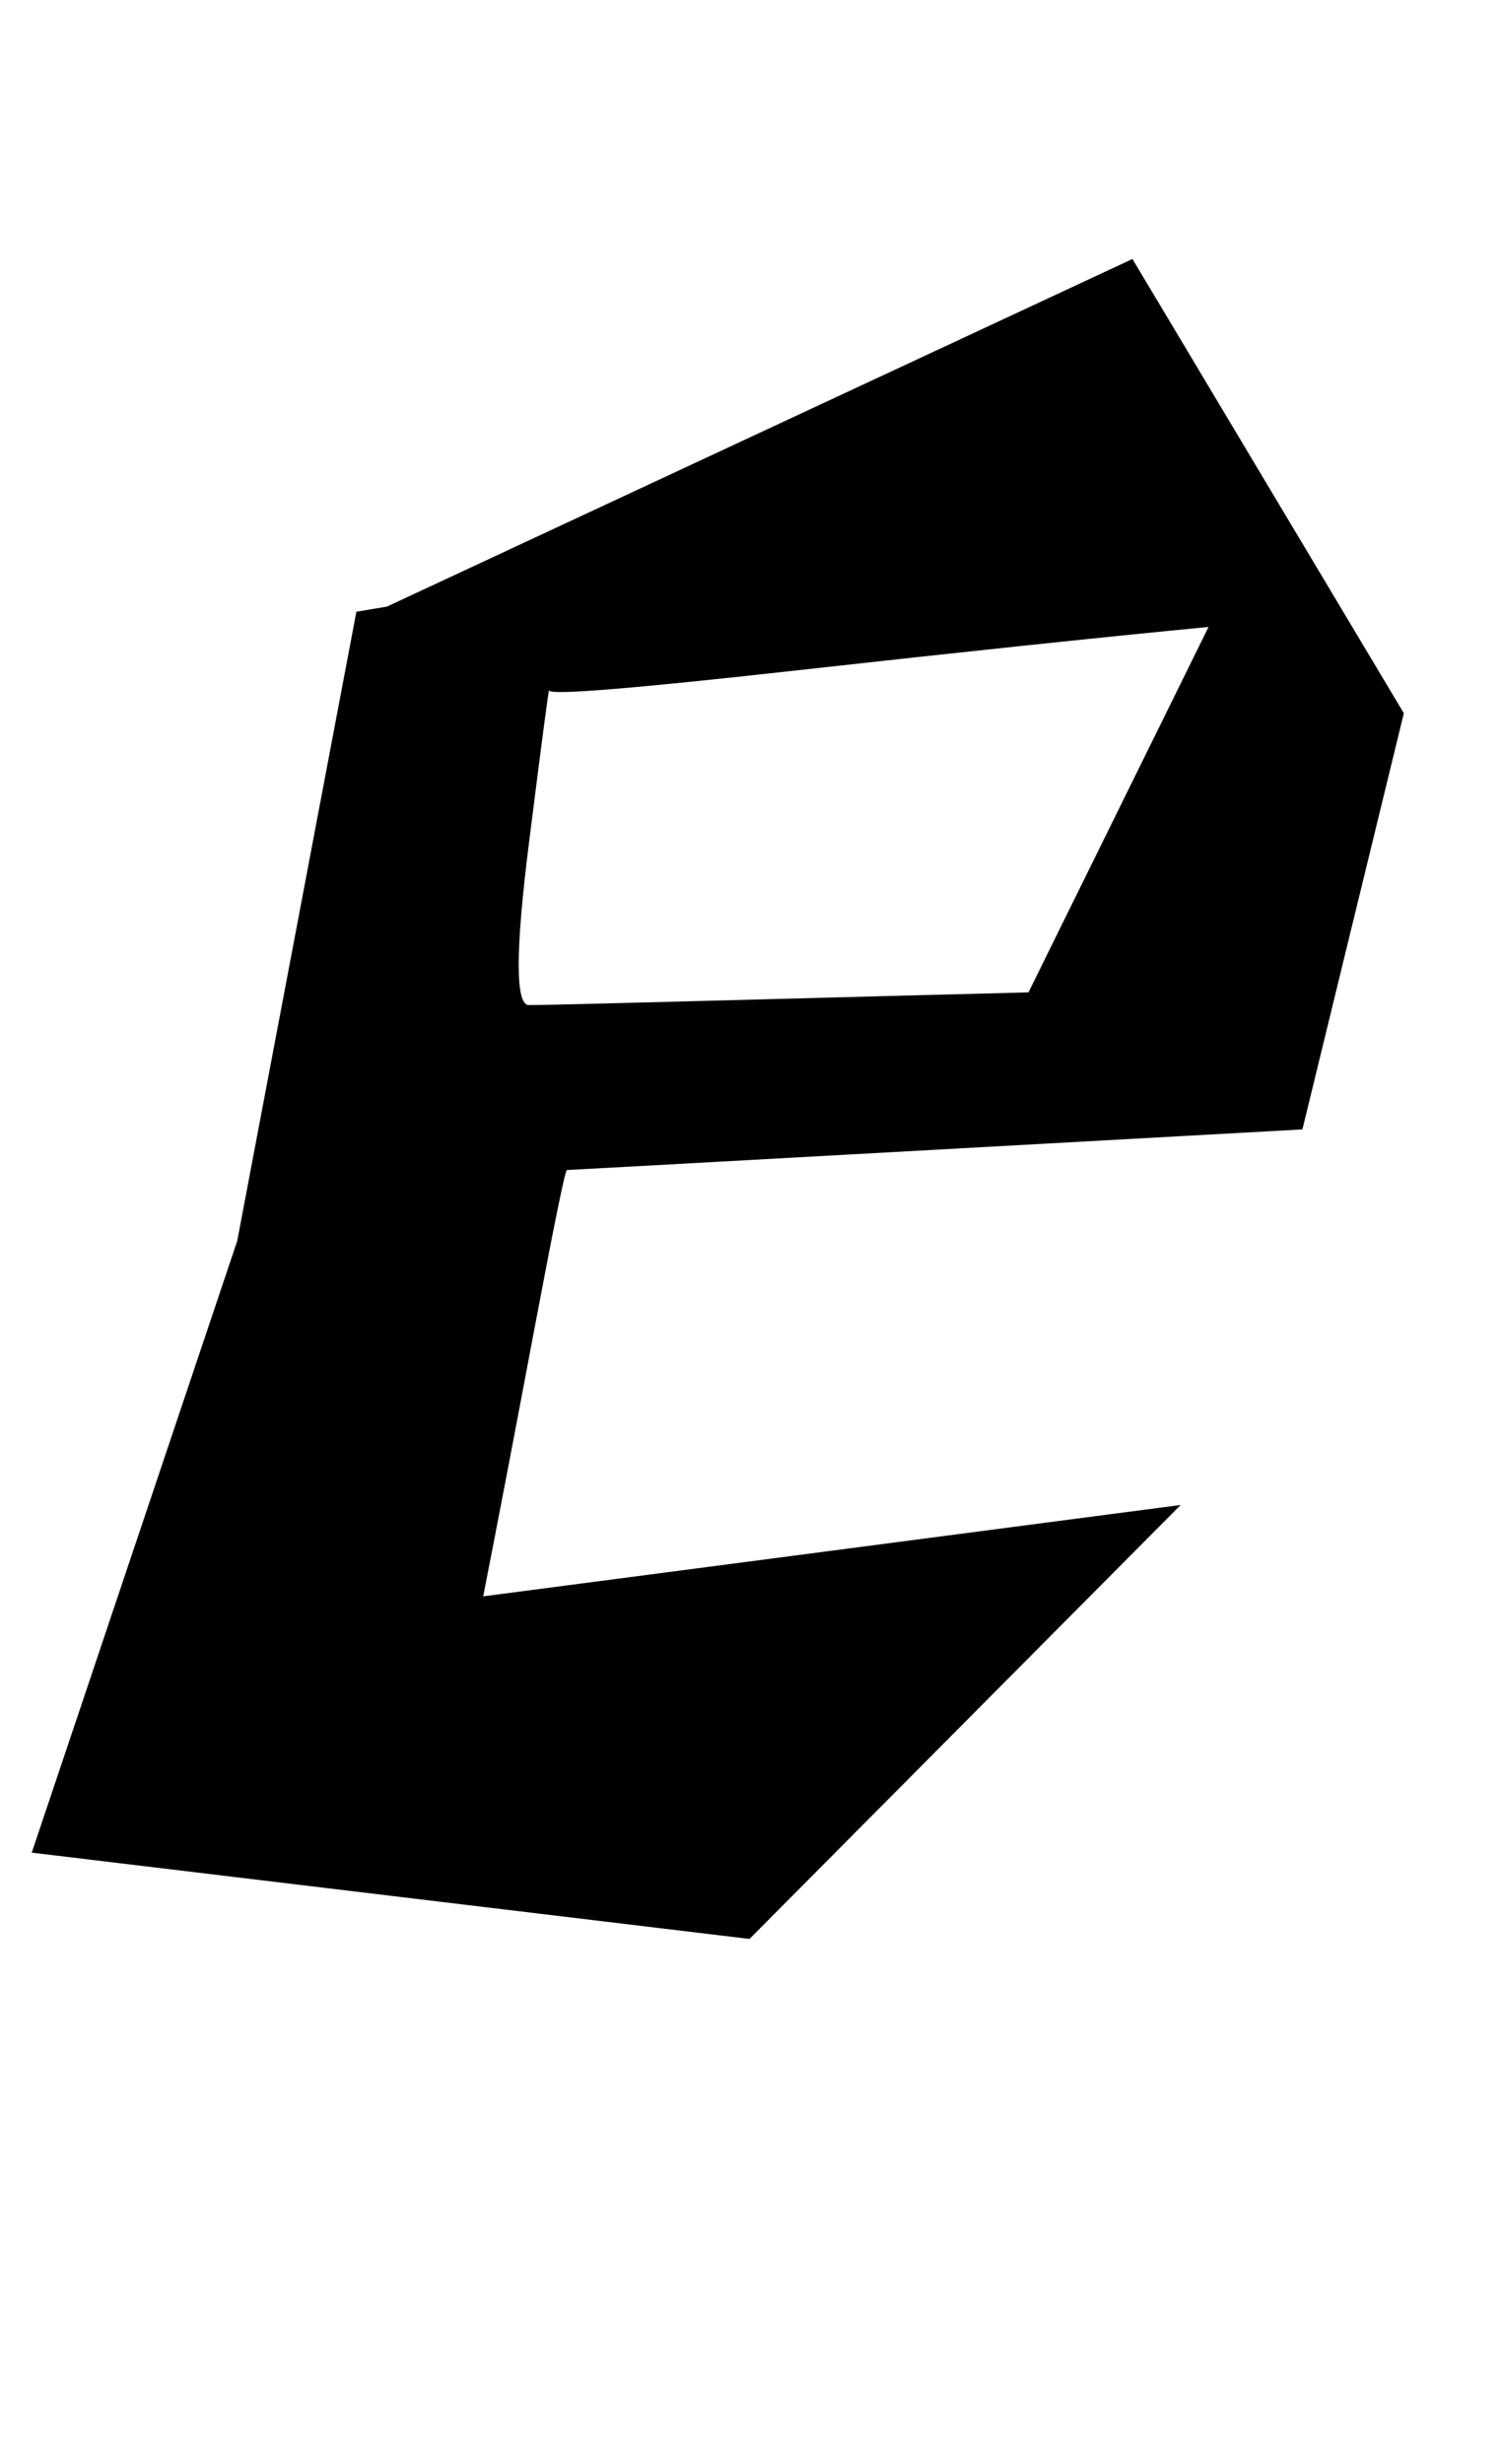 <?xml version="1.0" encoding="utf-8"?>

<svg version="1.0" 
	id="glyph_是" 
	xmlns="http://www.w3.org/2000/svg" 
	xmlns:xlink="http://www.w3.org/1999/xlink"
	x="0px"
	y="0px"
	width="56px" 
	height="92px">
	
<!-- Editor: Birdfont 5.0.22 -->

<g id="是">
<path style="fill:#000000;stroke-width:0px" d="M14.451 22.65 C21.415 19.405 35.343 12.915 42.307 9.67 C44.841 13.91 49.91 22.39 52.445 26.63 C51.497 30.514 49.602 38.284 48.655 42.168 Q41.786 42.547 31.529 43.116 Q21.273 43.684 21.178 43.684 Q21.083 43.684 19.958 49.653 Q18.833 55.623 18.051 59.602 C24.565 58.749 37.593 57.044 44.107 56.191 C40.08 60.242 32.027 68.342 28 72.393 C21.297 71.588 7.89 69.977 1.186 69.171 C3.105 63.463 6.942 52.046 8.861 46.337 C9.974 40.463 12.201 28.714 13.314 22.84 C13.598 22.792 14.167 22.698 14.451 22.65 zM20.515 25.777 Q20.515 25.493 19.757 31.509 Q18.999 37.526 19.757 37.526 Q20.515 37.526 27.135 37.348 Q33.756 37.17 38.422 37.052 C40.104 33.641 43.468 26.819 45.149 23.408 Q38.991 24.001 29.753 25.031 Q20.515 26.061 20.515 25.777 z" id="path_是_0" />
</g>
</svg>